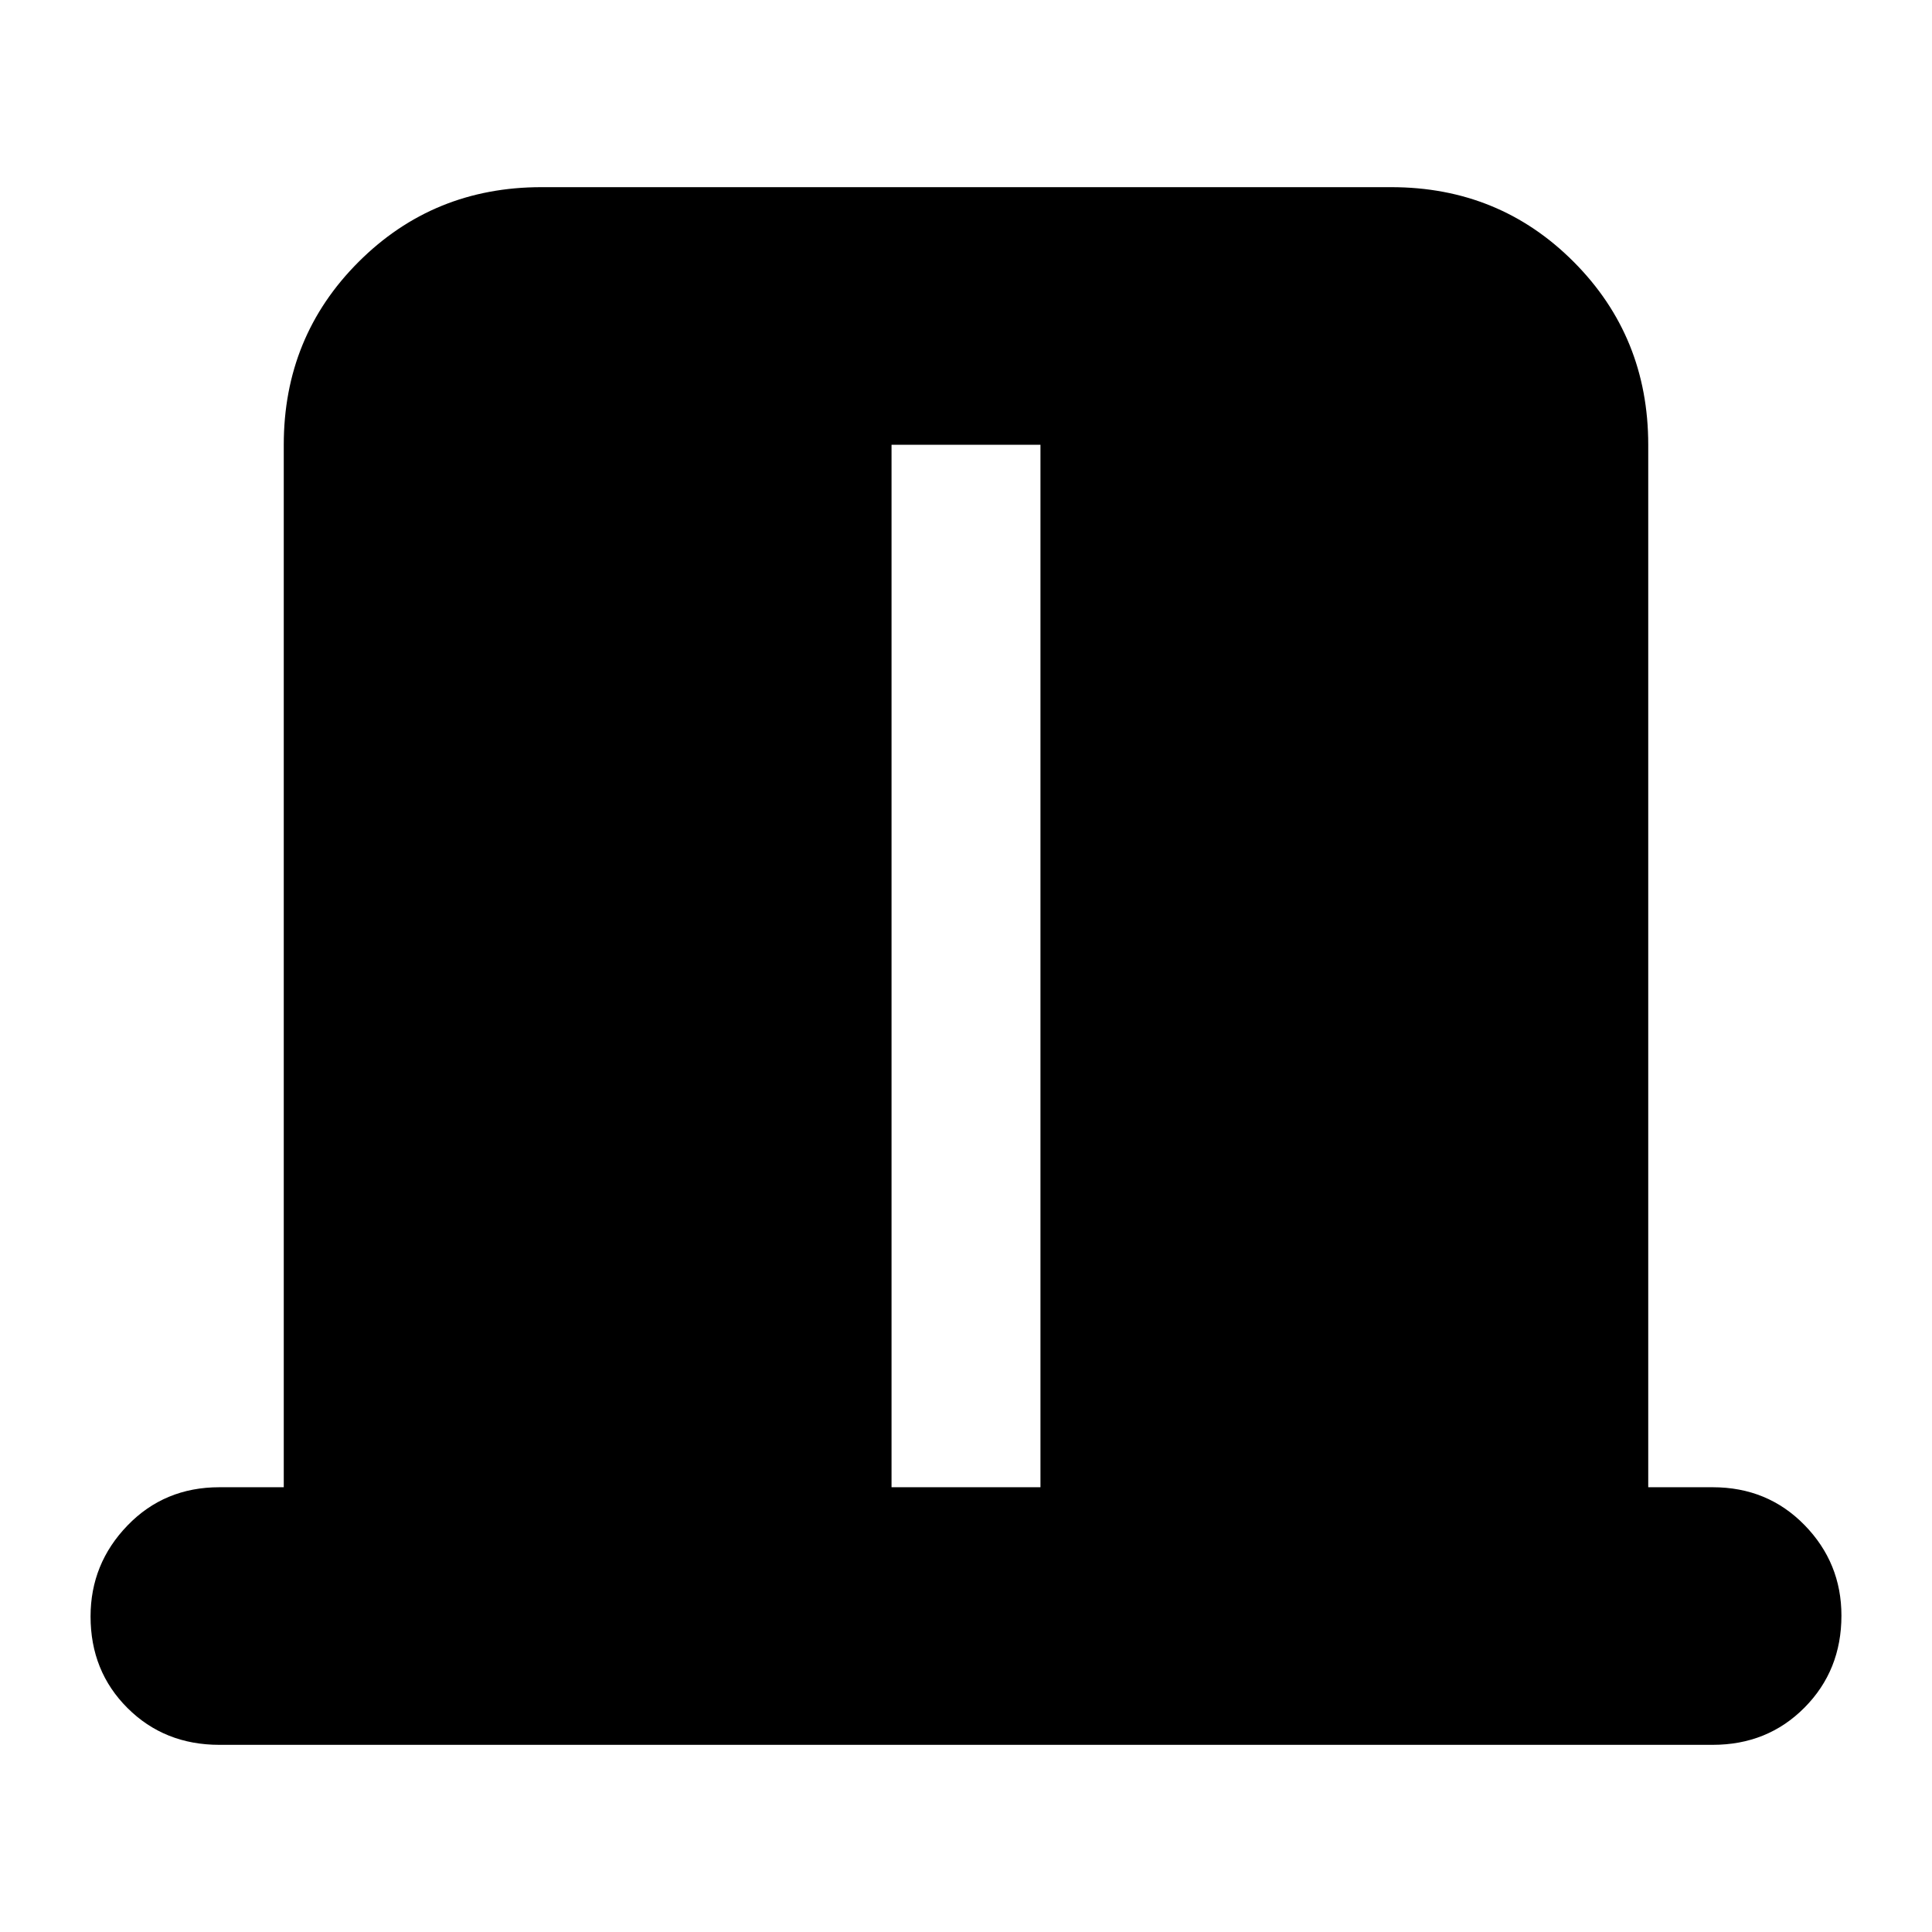 <svg xmlns="http://www.w3.org/2000/svg" height="20" viewBox="0 -960 960 960" width="20"><path d="M141-221v-518q0-53.7 37.16-90.85Q215.32-867 269.04-867h422.24Q745-867 782-829.85T819-739v518h32q27.3 0 45.65 18.79 18.35 18.79 18.35 45 0 27.21-18.35 45.71T851-93H109q-27.3 0-45.65-18.29Q45-129.58 45-156.79 45-183 63.35-202T109-221h32Zm302 0h74v-518h-74v518Z"/></svg>
